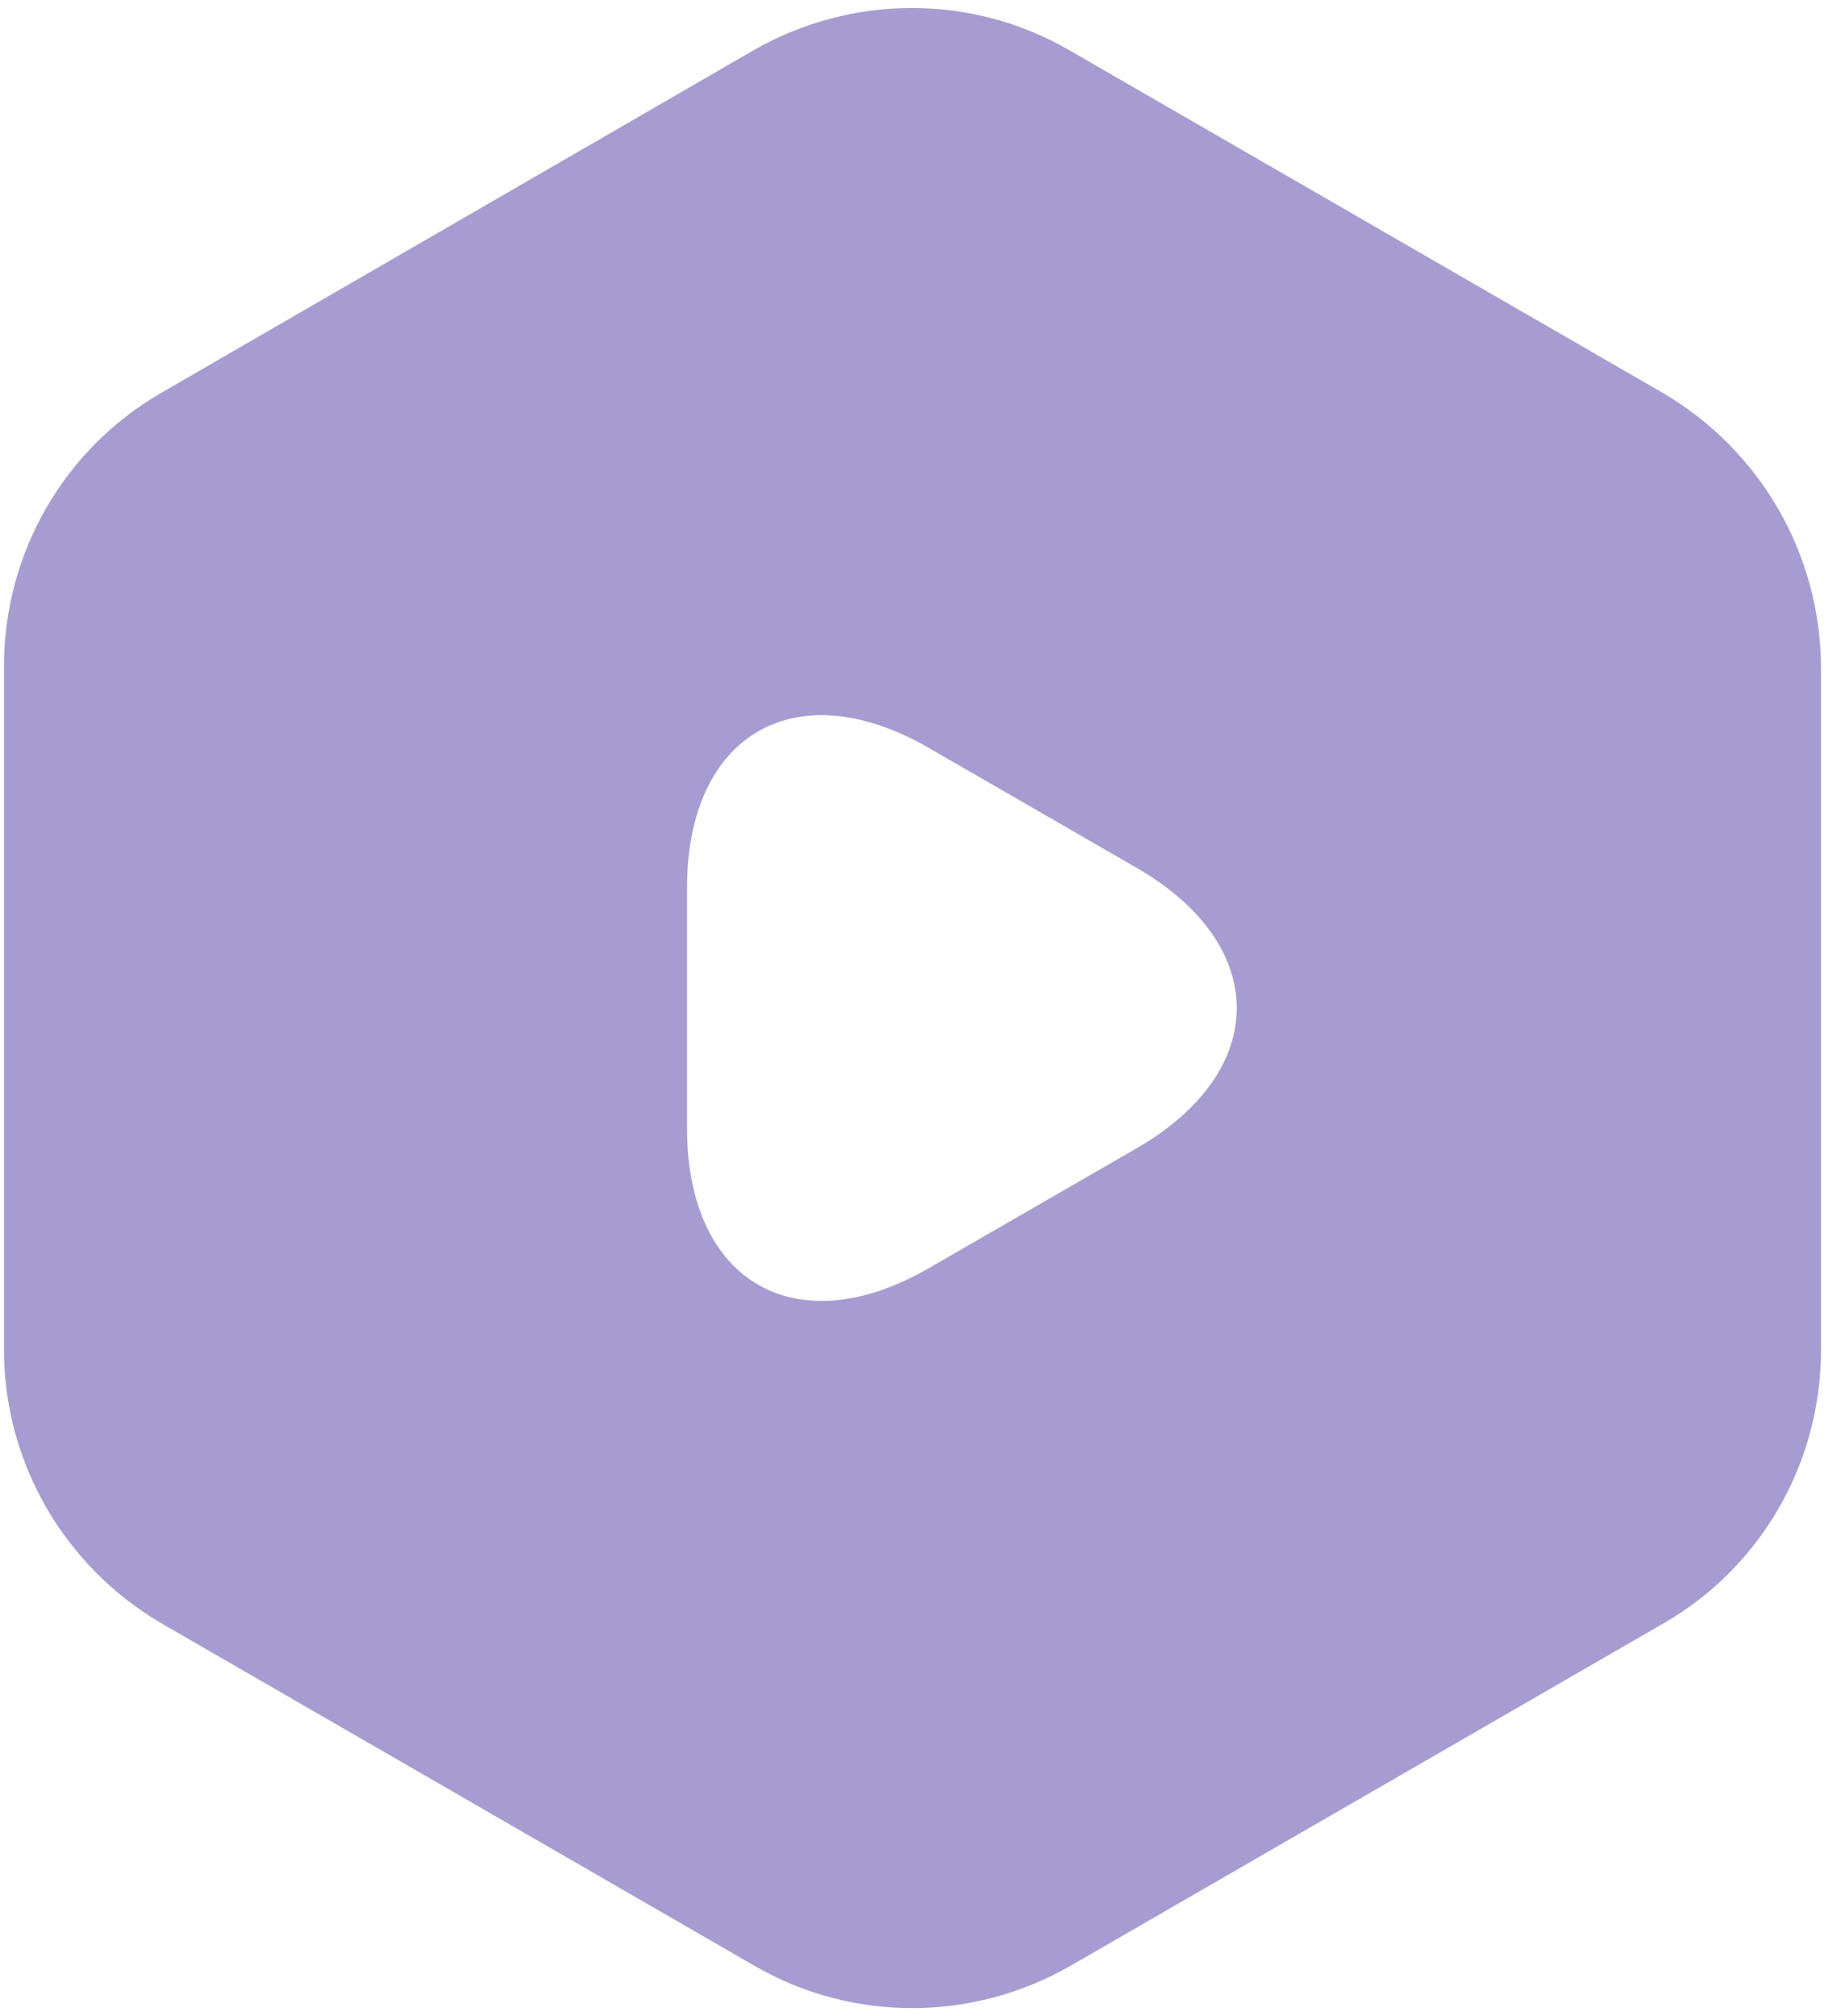 <svg width="114" height="126" viewBox="0 0 114 126" fill="none" xmlns="http://www.w3.org/2000/svg">
<path d="M103.938 24.562L66.812 3.125C60.75 -0.375 53.25 -0.375 47.125 3.125L10.062 24.562C4 28.062 0.25 34.562 0.25 41.625V84.375C0.25 91.375 4 97.875 10.062 101.437L47.188 122.875C53.25 126.375 60.75 126.375 66.875 122.875L104 101.437C110.063 97.938 113.813 91.438 113.813 84.375V41.625C113.75 34.562 110 28.125 103.938 24.562ZM71.062 71.75L64.562 75.5L58.062 79.25C49.75 84.062 42.938 80.125 42.938 70.5V63V55.5C42.938 45.875 49.75 41.938 58.062 46.75L64.562 50.5L71.062 54.25C79.375 59.062 79.375 66.938 71.062 71.75Z" fill="#A79CD2"/>
</svg>
